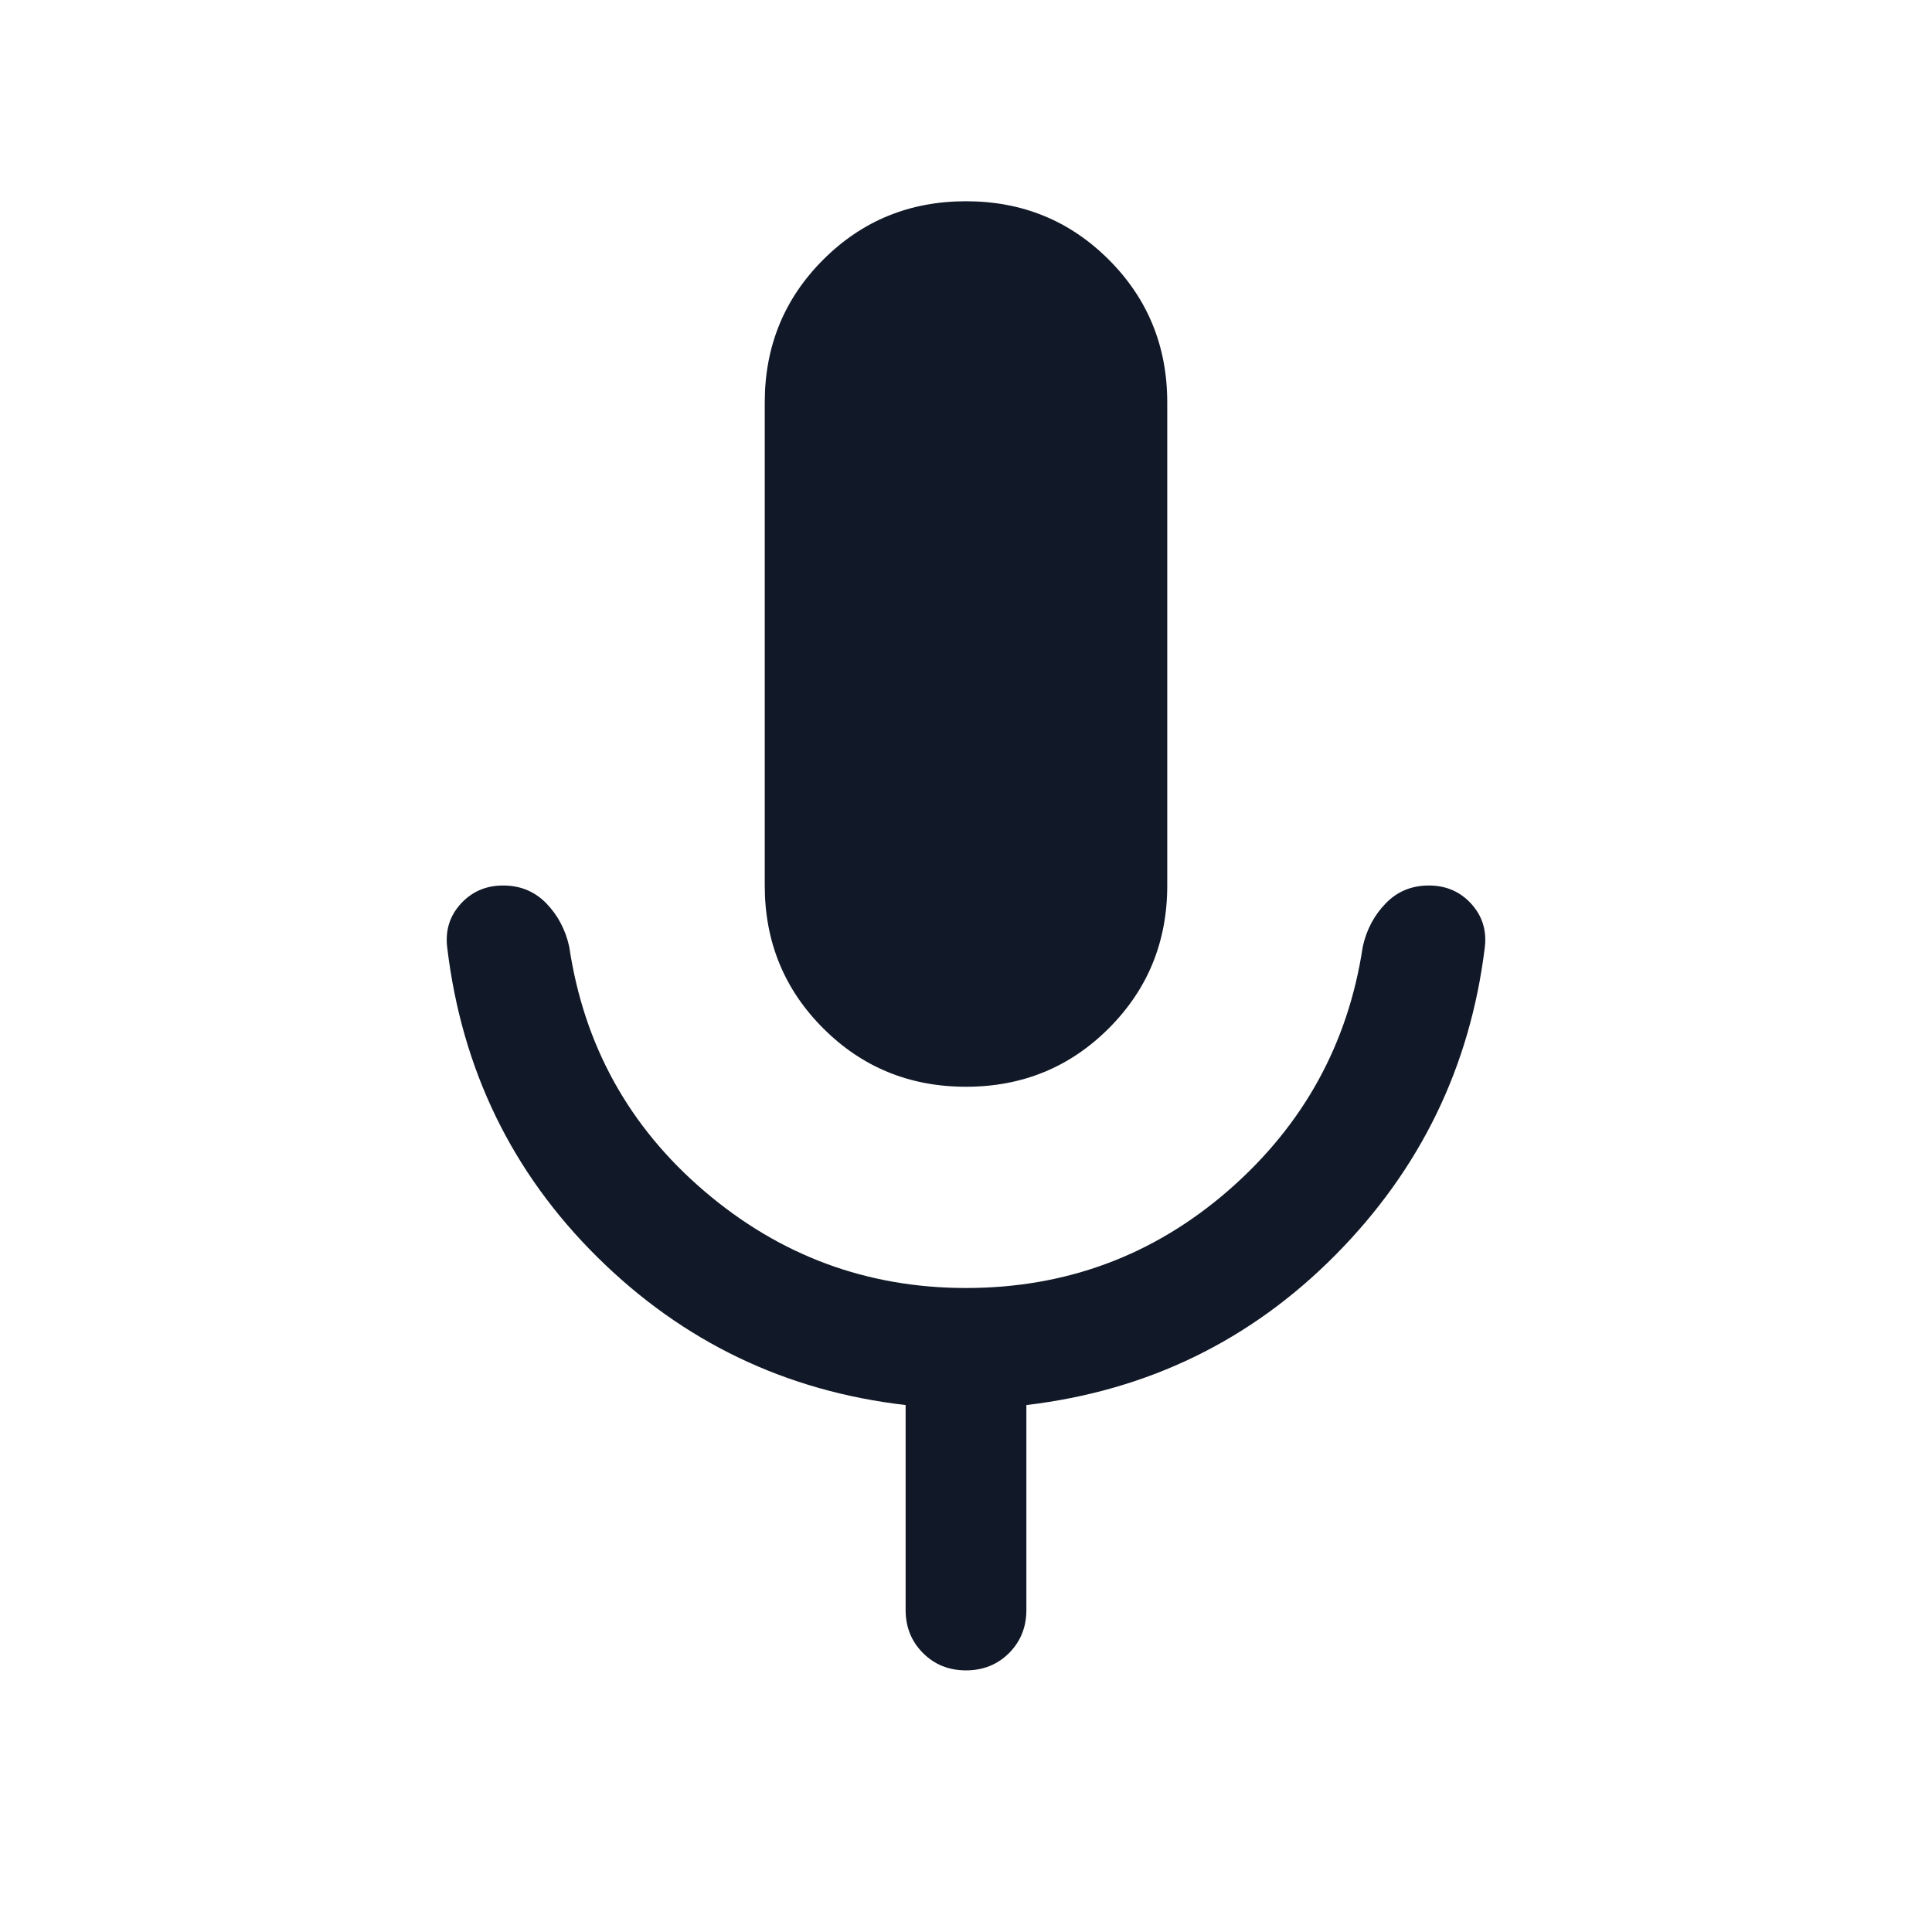 <svg width="24" height="24" viewBox="0 0 24 24" fill="none" xmlns="http://www.w3.org/2000/svg">
<mask id="mask0_7327_153" style="mask-type:alpha" maskUnits="userSpaceOnUse" x="0" y="0" width="24" height="24">
<rect width="24" height="24" fill="#D9D9D9"/>
</mask>
<g mask="url(#mask0_7327_153)">
<path d="M12 13.5C11.301 13.5 10.71 13.258 10.226 12.774C9.742 12.29 9.5 11.699 9.5 11V5C9.5 4.301 9.742 3.71 10.226 3.226C10.71 2.742 11.301 2.5 12 2.5C12.699 2.5 13.29 2.742 13.774 3.226C14.258 3.71 14.5 4.301 14.5 5V11C14.5 11.699 14.258 12.29 13.774 12.774C13.29 13.258 12.699 13.5 12 13.5ZM11.25 20V17.454C9.762 17.282 8.486 16.67 7.423 15.619C6.36 14.568 5.738 13.287 5.556 11.775C5.529 11.562 5.585 11.38 5.723 11.228C5.862 11.076 6.037 11 6.25 11C6.463 11 6.641 11.073 6.785 11.22C6.928 11.367 7.024 11.547 7.071 11.759C7.253 12.984 7.813 13.997 8.751 14.798C9.689 15.599 10.772 16 12 16C13.245 16 14.332 15.595 15.262 14.786C16.191 13.976 16.747 12.967 16.929 11.759C16.976 11.547 17.072 11.367 17.216 11.22C17.359 11.073 17.537 11 17.75 11C17.963 11 18.139 11.076 18.277 11.228C18.415 11.38 18.471 11.562 18.444 11.775C18.262 13.253 17.644 14.525 16.59 15.589C15.535 16.654 14.255 17.276 12.75 17.454V20C12.75 20.213 12.678 20.391 12.535 20.535C12.391 20.678 12.213 20.75 12 20.75C11.787 20.75 11.609 20.678 11.466 20.535C11.322 20.391 11.25 20.213 11.25 20Z" fill="#111827"/>
</g>
</svg>
